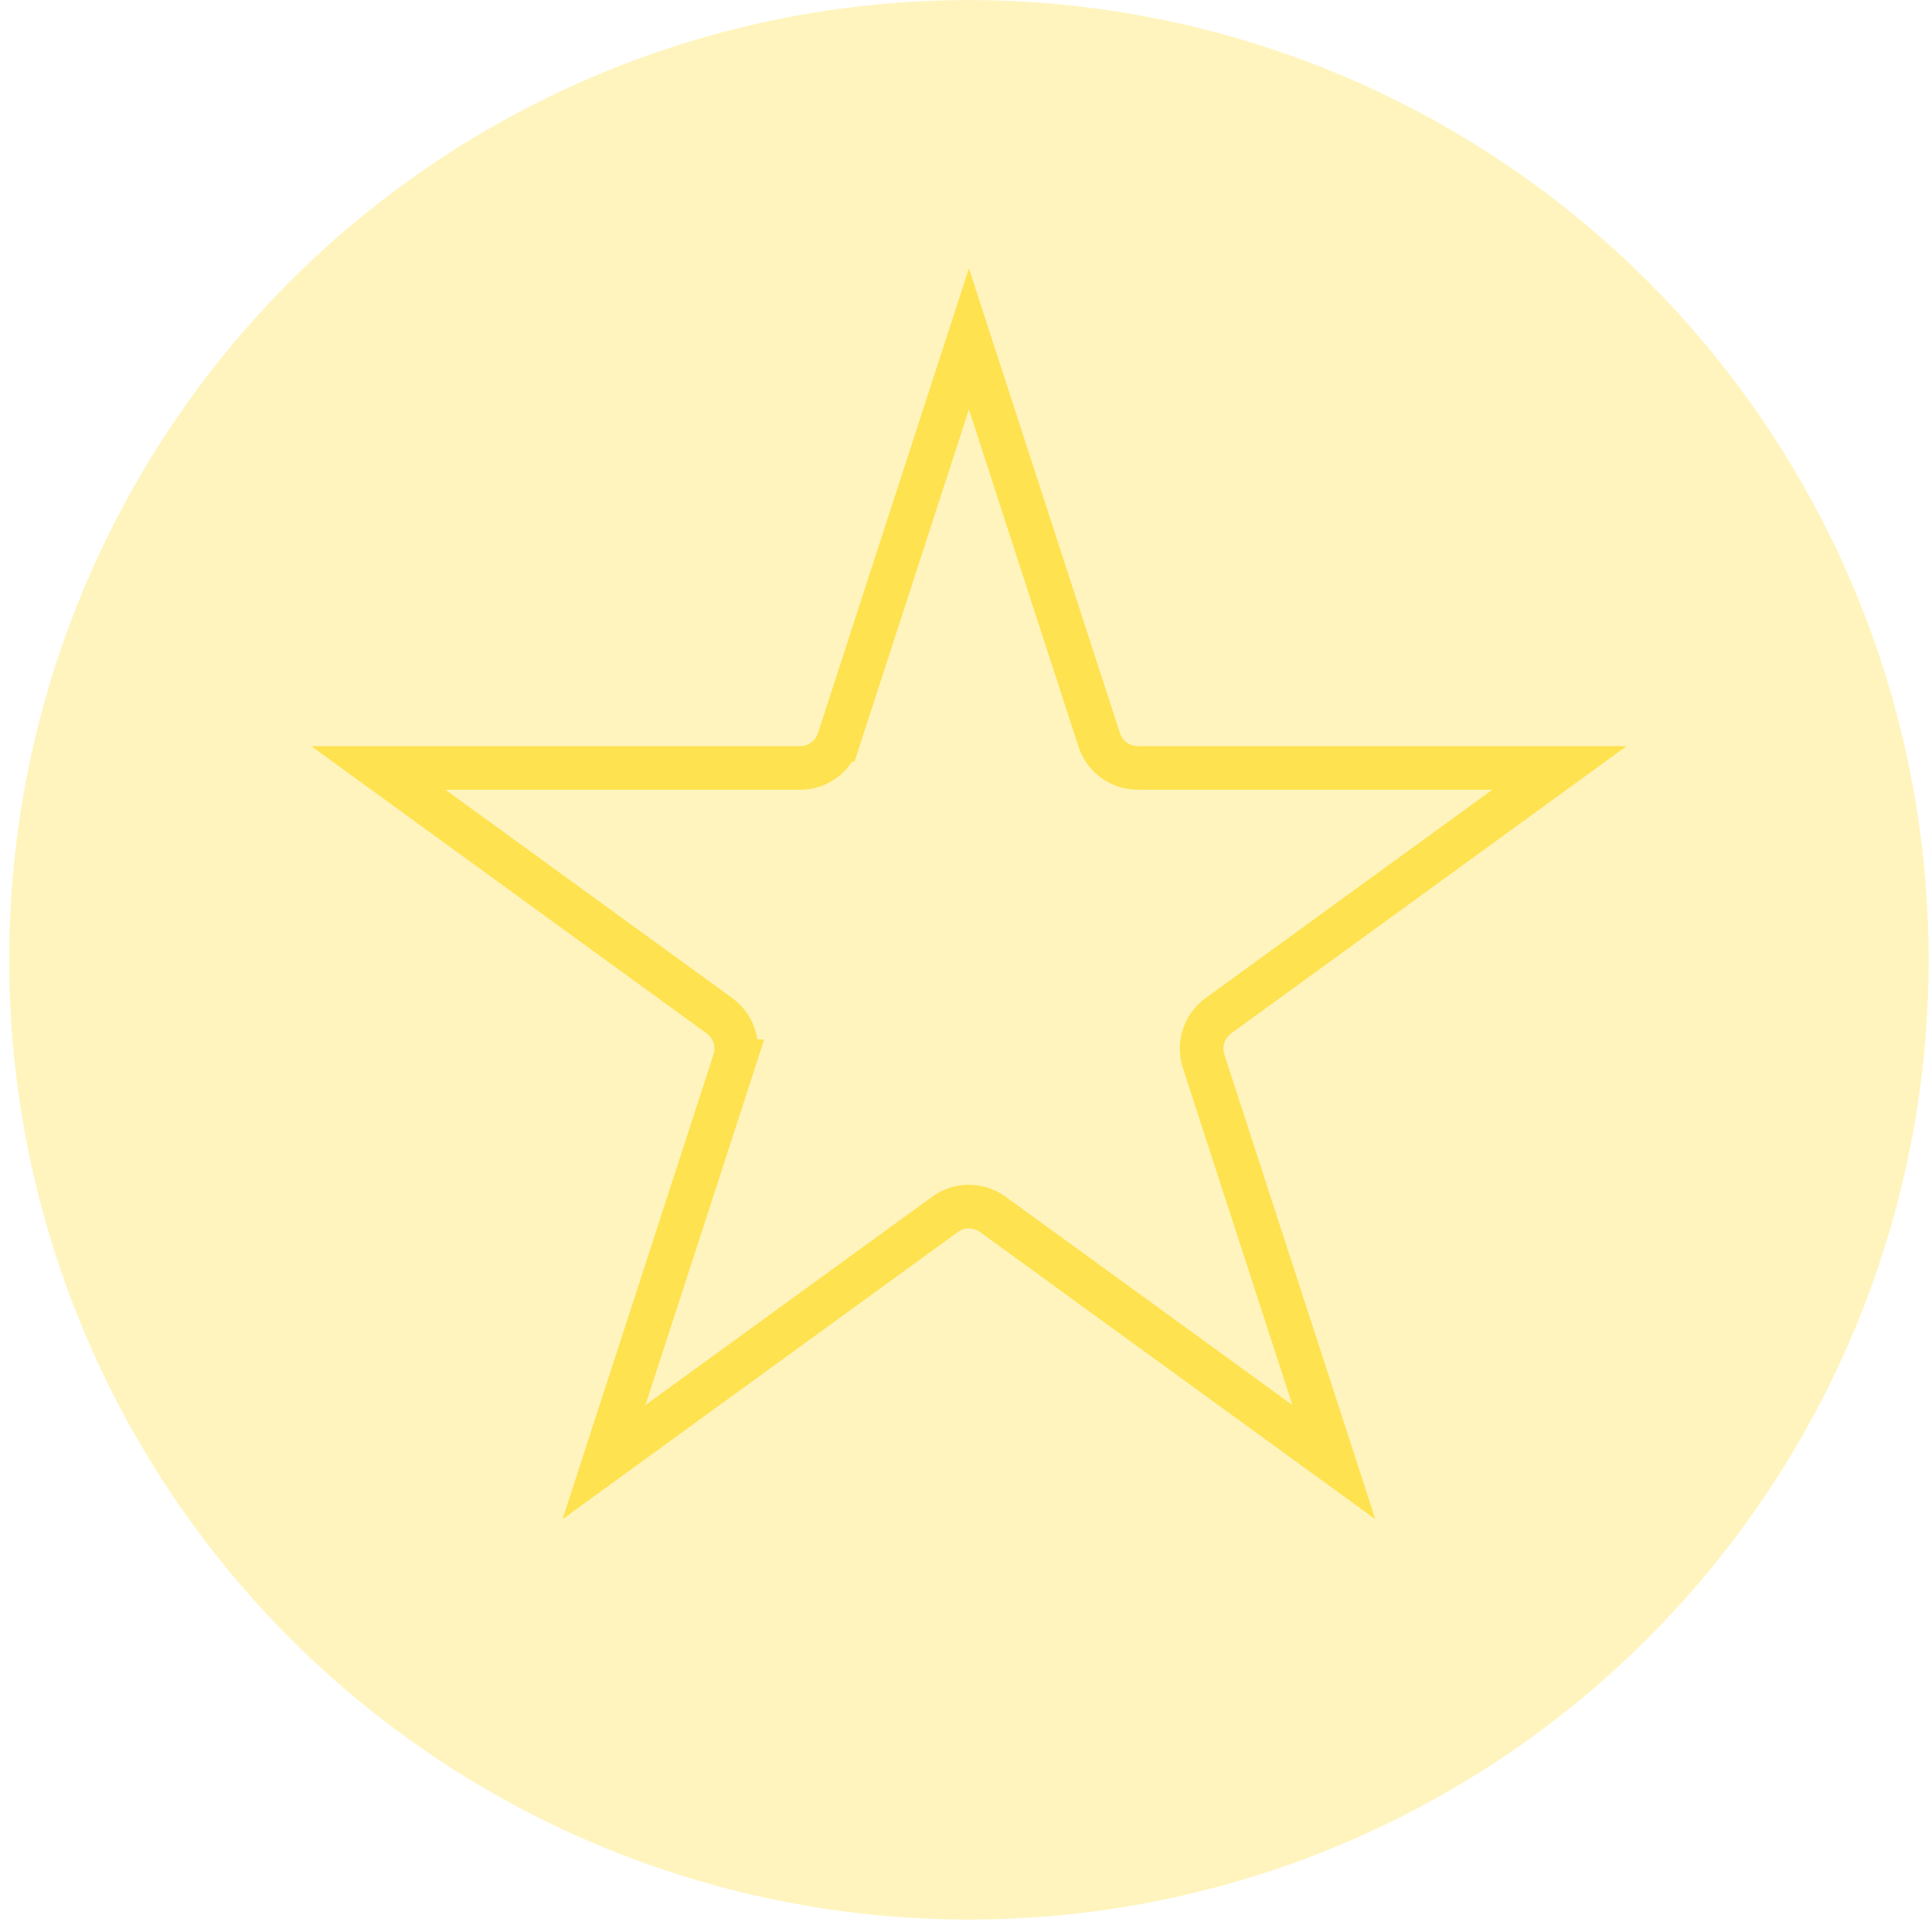 <svg width="102" height="102" fill="none" xmlns="http://www.w3.org/2000/svg"><path opacity=".7" d="M44.278 39.059l6.877-21.166 6.877 21.166a2.15 2.15 0 002.044 1.485h22.255L64.327 53.625a2.15 2.15 0 00-.782 2.404l6.878 21.165-18.005-13.08a2.15 2.15 0 00-2.527 0l-18.004 13.08 6.877-21.165a2.15 2.15 0 00-.782-2.404l-18.004-13.08h22.255c.931 0 1.757-.6 2.045-1.486z" stroke="#FEDA22" stroke-width="2.3"/><circle opacity=".3" cx="51.154" cy="50.674" r="50.67" fill="#FEDA22"/></svg>